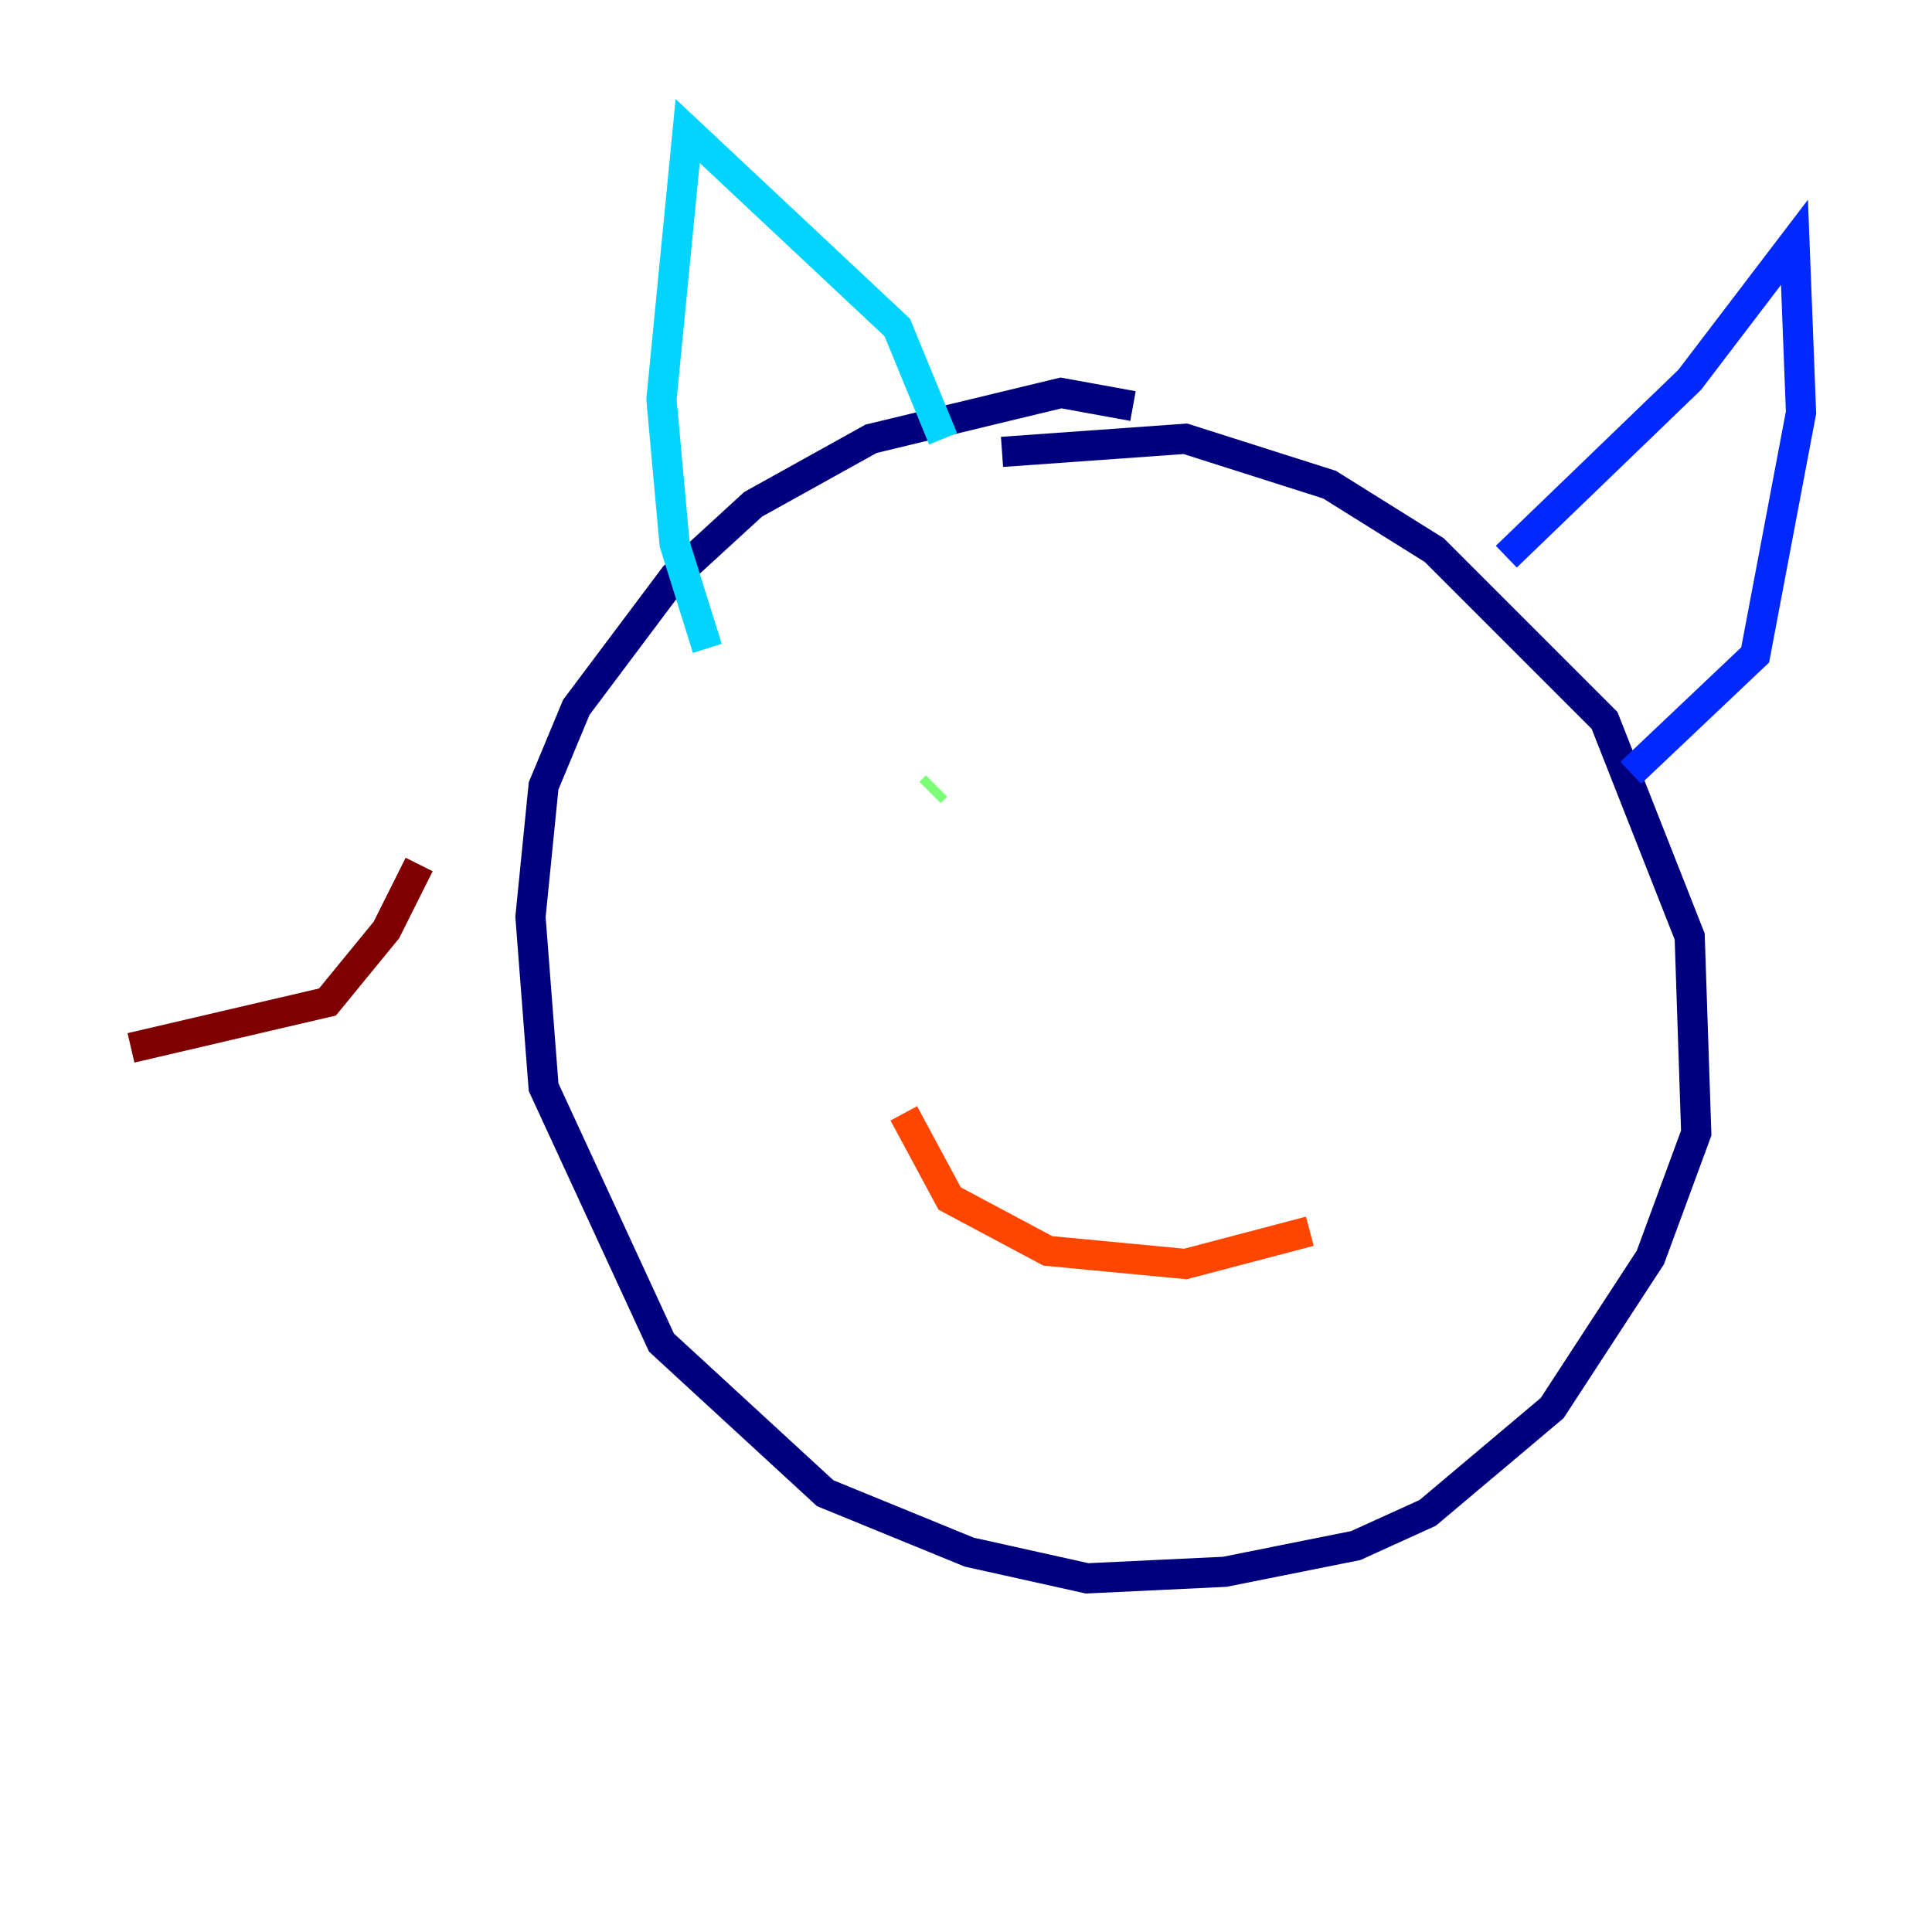 <?xml version="1.0" encoding="utf-8" ?>
<svg baseProfile="tiny" height="128" version="1.2" viewBox="0,0,128,128" width="128" xmlns="http://www.w3.org/2000/svg" xmlns:ev="http://www.w3.org/2001/xml-events" xmlns:xlink="http://www.w3.org/1999/xlink"><defs /><polyline fill="none" points="75.064,26.902 70.291,26.034 57.709,29.071 49.898,33.41 44.691,38.183 38.183,46.861 36.014,52.068 35.146,60.746 36.014,72.027 43.824,88.949 54.671,98.929 64.217,102.834 72.027,104.57 81.139,104.136 89.817,102.4 94.59,100.231 102.834,93.288 109.342,83.308 112.38,75.064 111.946,62.047 106.305,47.729 95.024,36.447 88.081,32.108 78.536,29.071 66.386,29.939" stroke="#00007f" stroke-width="2" /><polyline fill="none" points="99.797,36.881 111.946,25.166 118.888,16.054 119.322,27.336 116.285,43.39 108.041,51.2" stroke="#0028ff" stroke-width="2" /><polyline fill="none" points="62.481,29.071 59.444,21.695 45.559,8.678 43.824,26.468 44.691,36.014 46.861,42.956" stroke="#00d4ff" stroke-width="2" /><polyline fill="none" points="61.614,52.502 62.047,52.068" stroke="#7cff79" stroke-width="2" /><polyline fill="none" points="87.214,59.444 87.214,59.444" stroke="#ffe500" stroke-width="2" /><polyline fill="none" points="59.878,73.763 62.915,79.403 69.424,82.875 78.536,83.742 86.78,81.573" stroke="#ff4600" stroke-width="2" /><polyline fill="none" points="27.77,57.275 25.6,61.614 21.695,66.386 8.678,69.424" stroke="#7f0000" stroke-width="2" /></svg>